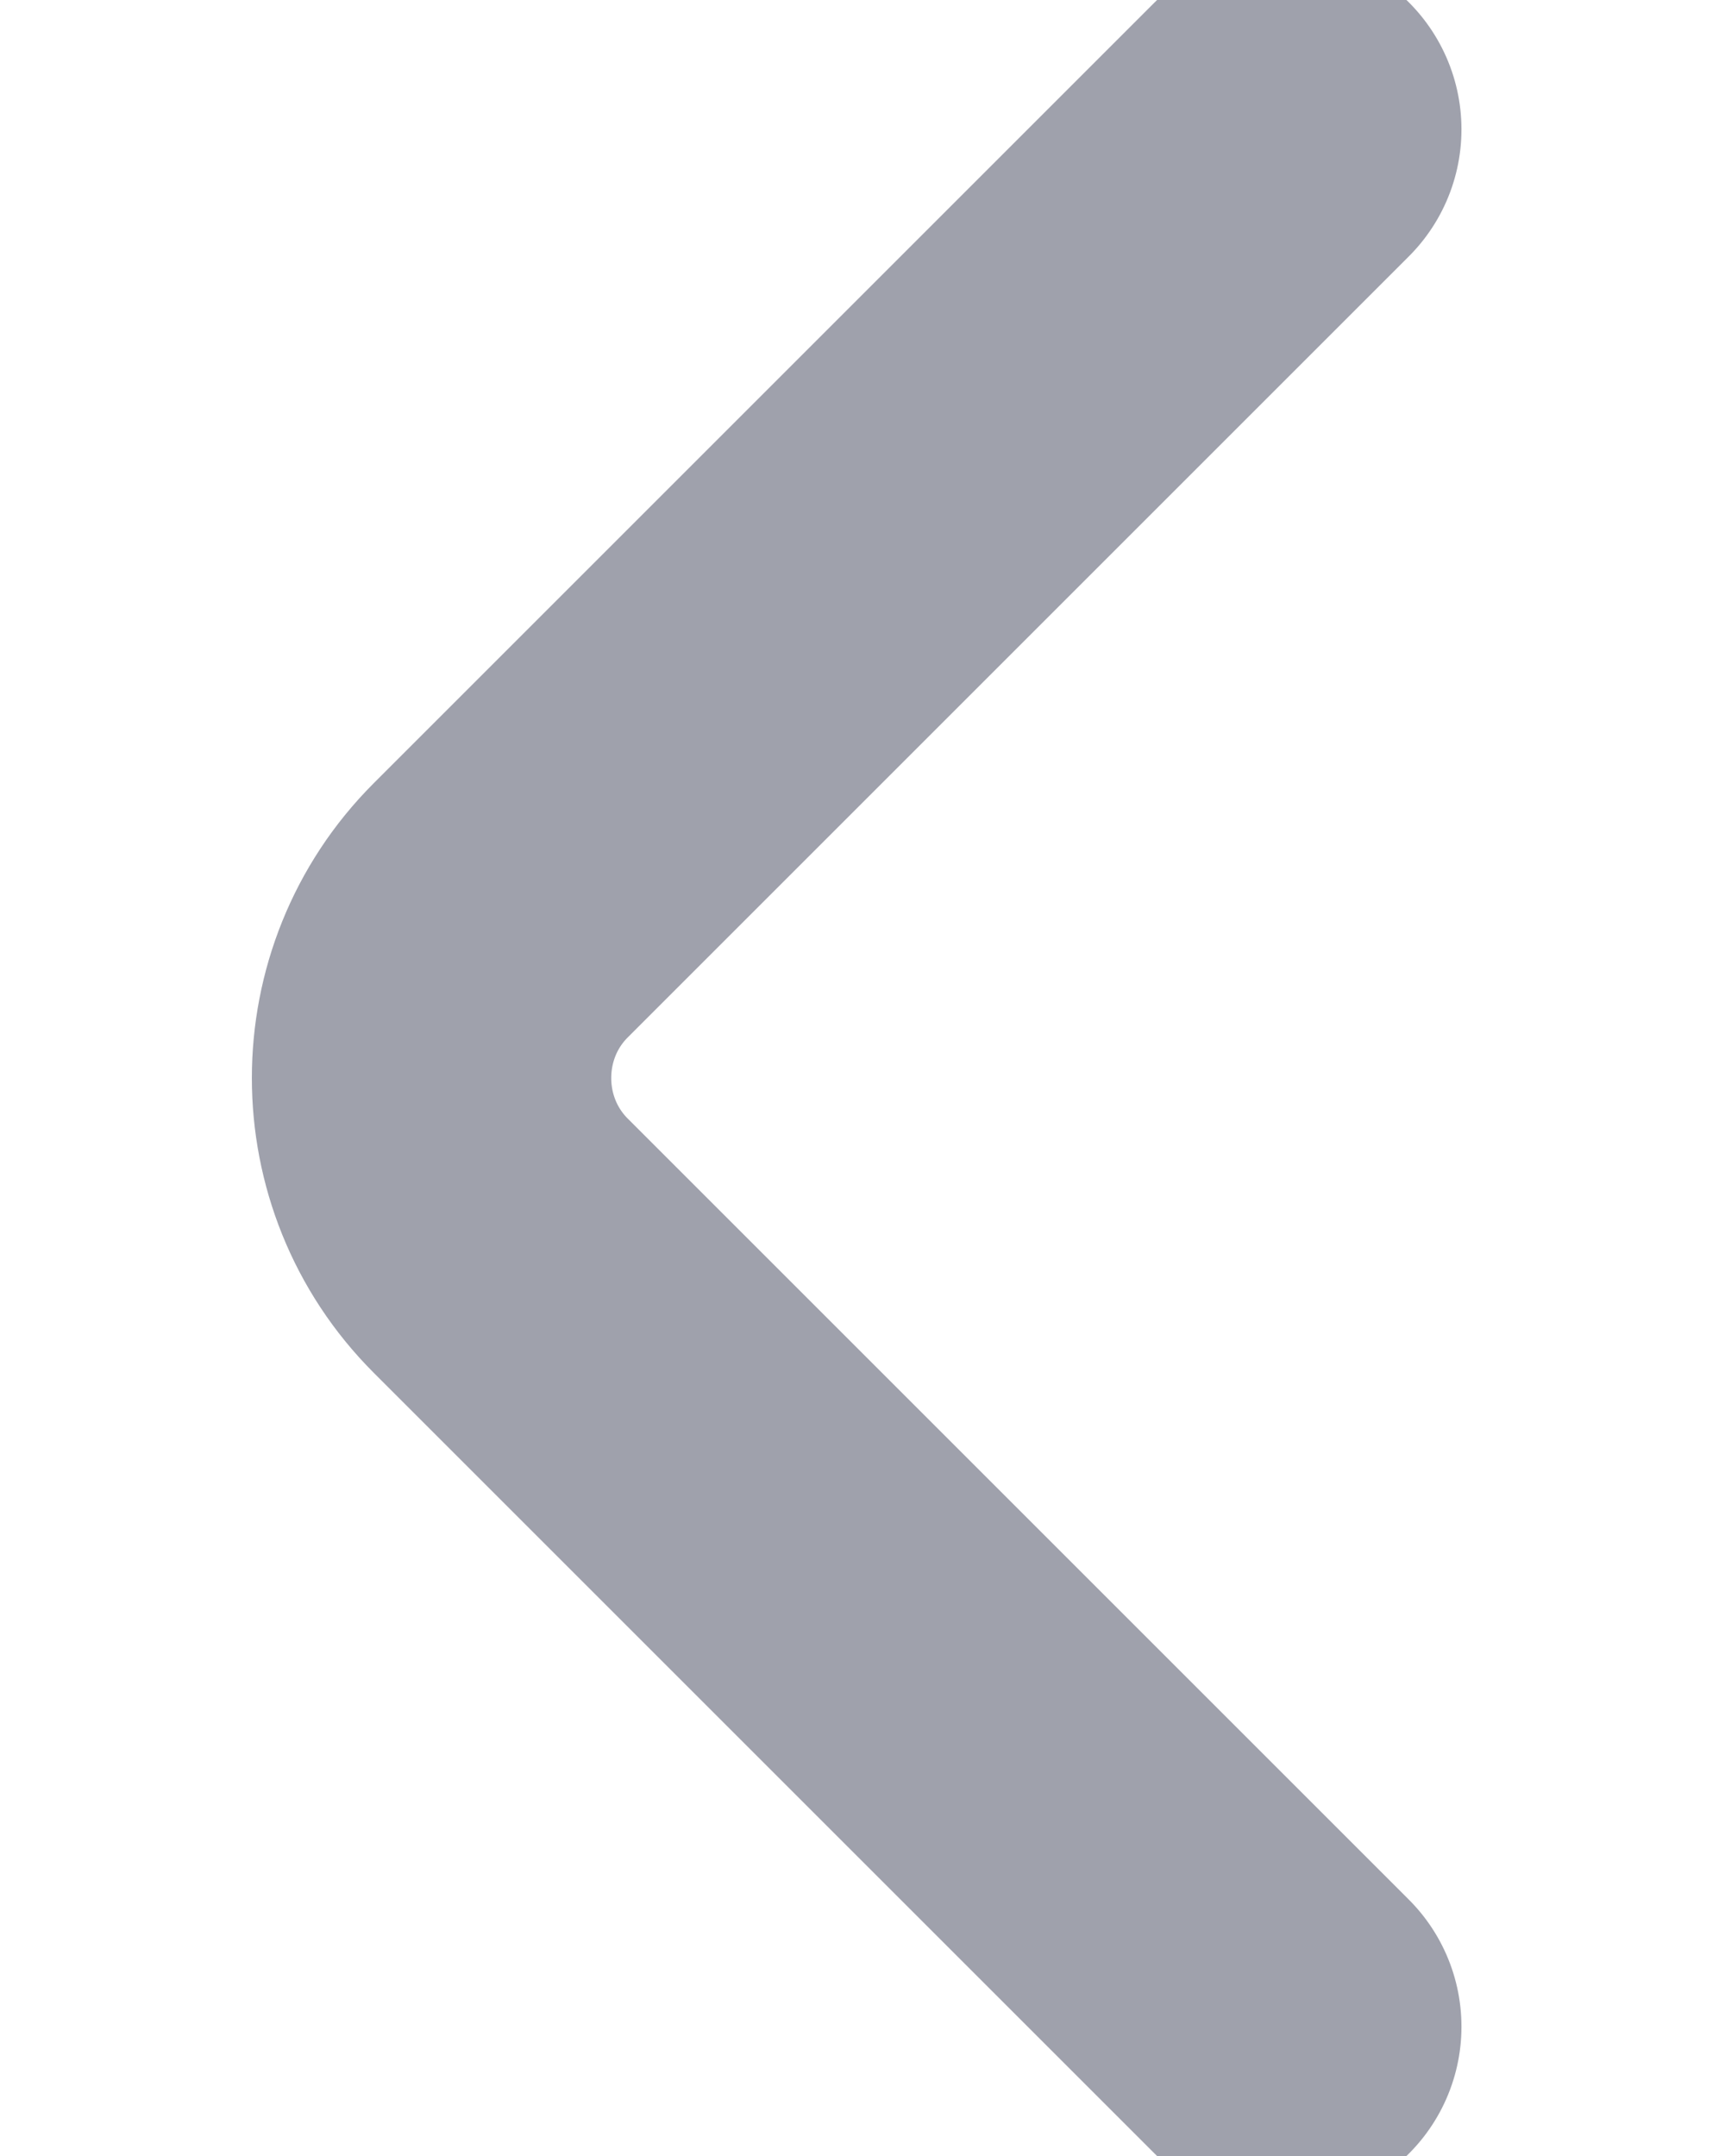<svg width="8" height="10" viewBox="0 0 9 18" fill="none" xmlns="http://www.w3.org/2000/svg">
<path d="M8 16.92L1.48 10.4C0.71 9.63 0.71 8.37 1.48 7.6L8 1.08" stroke="#9FA1AC" stroke-width="3" stroke-miterlimit="10" stroke-linecap="round" stroke-linejoin=""/>
</svg>
